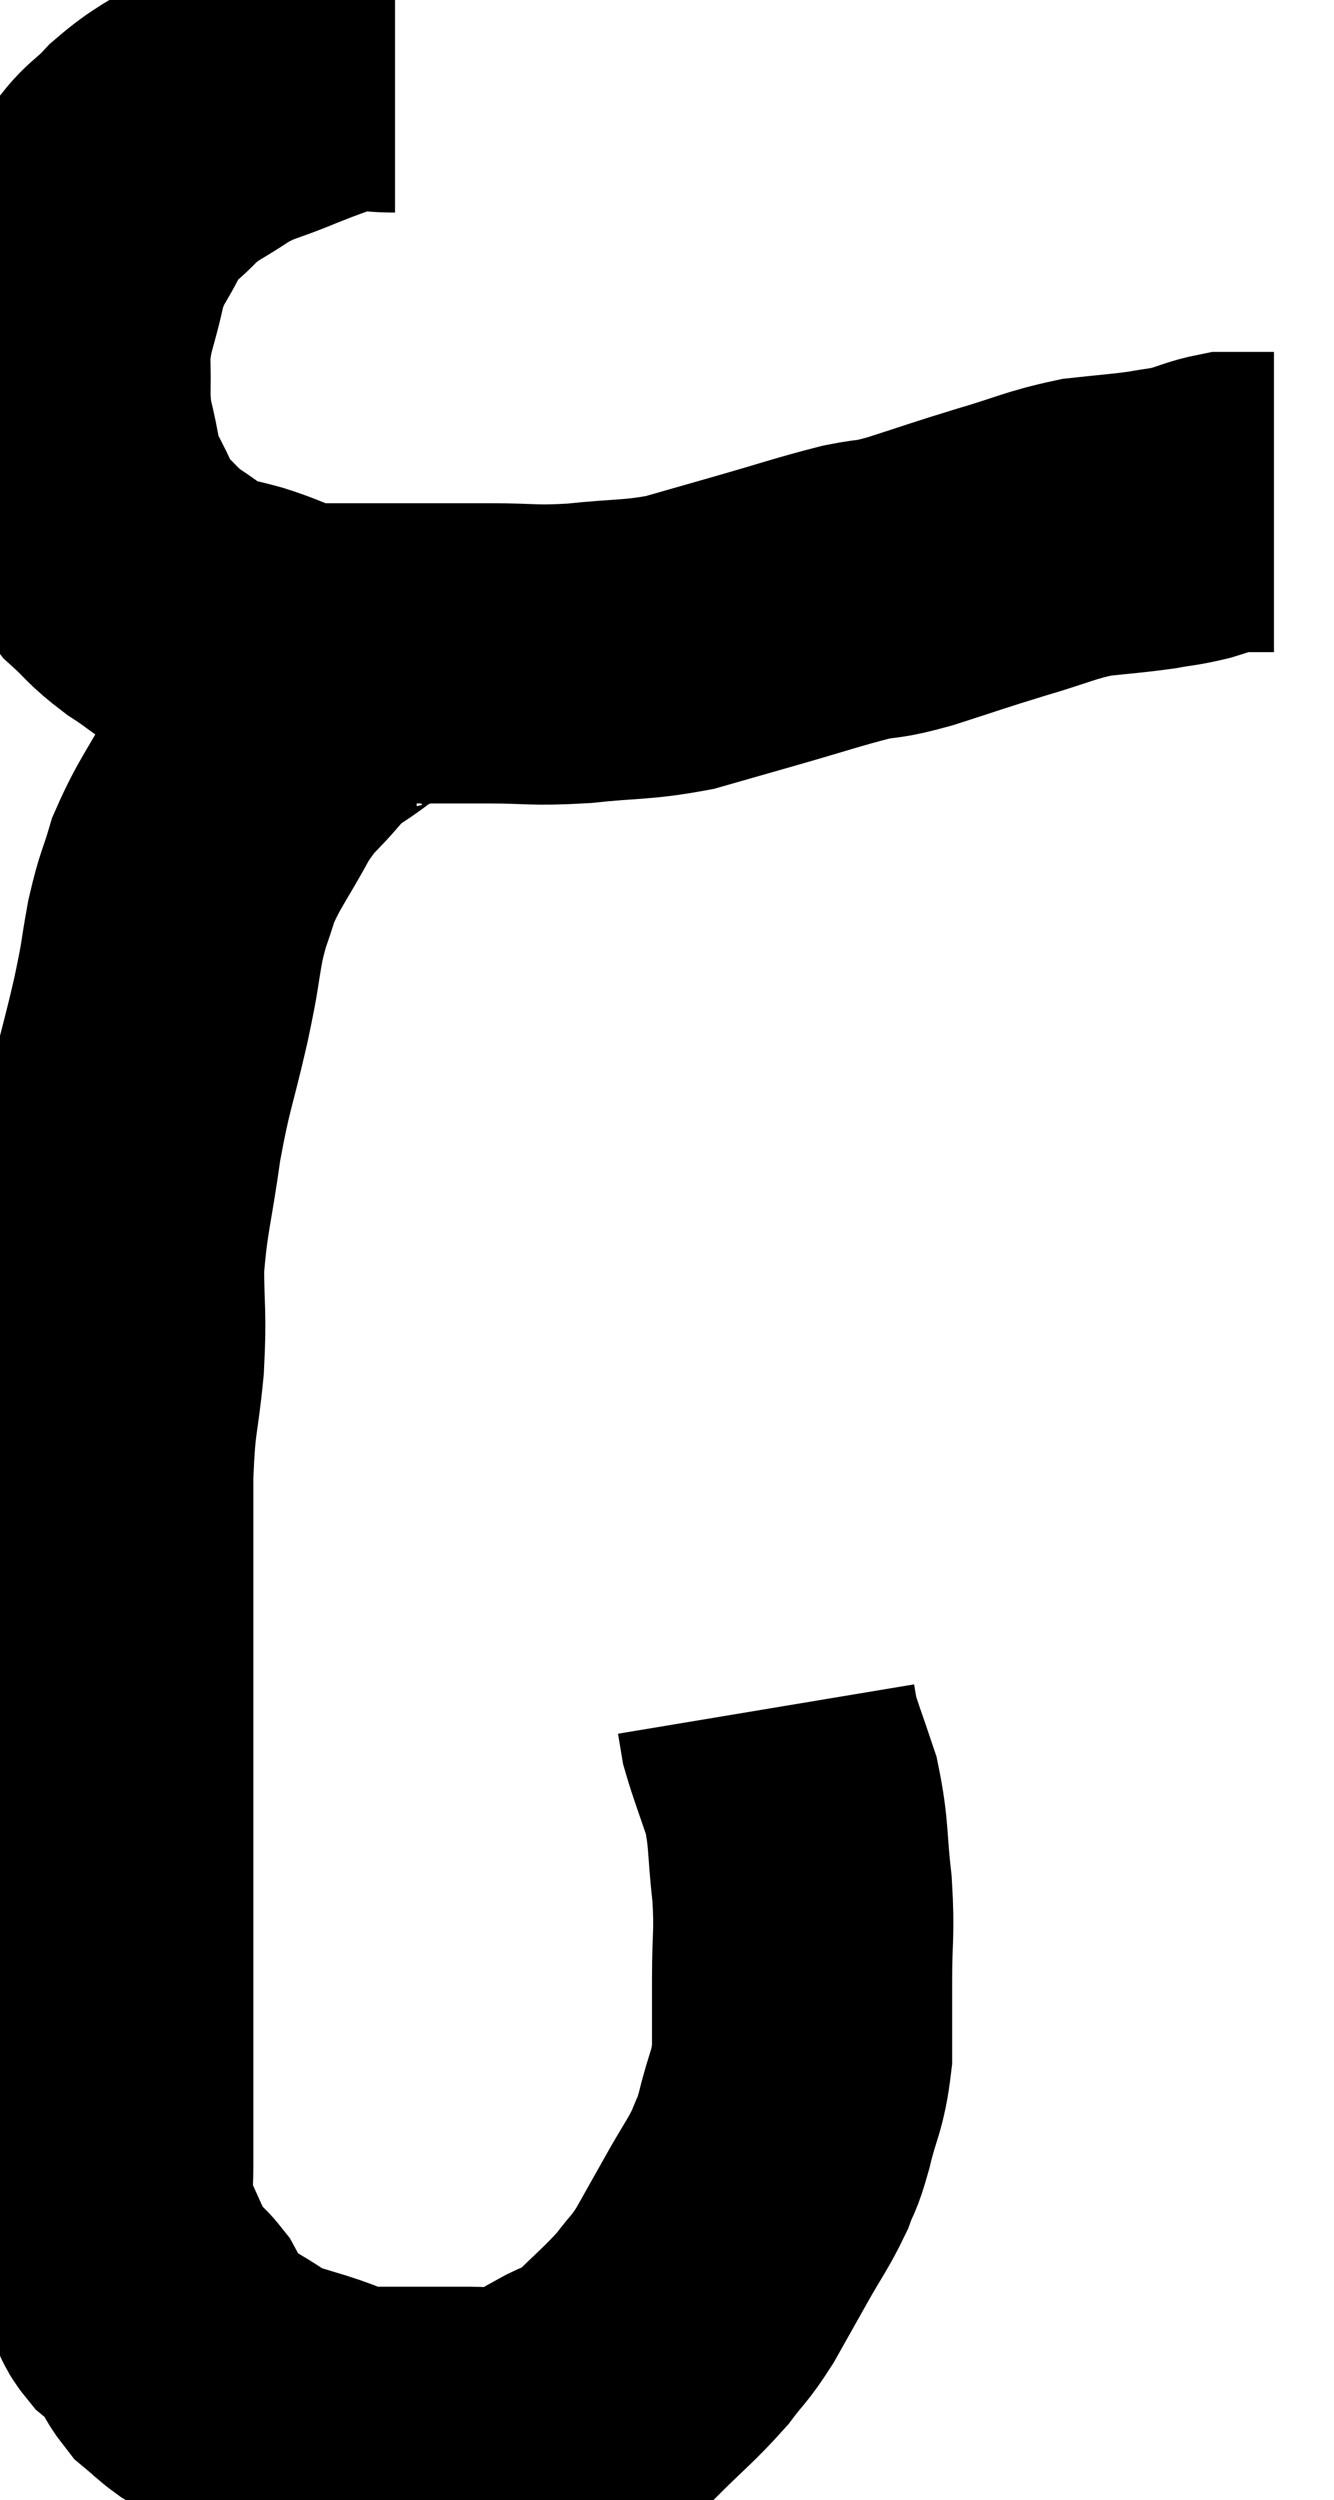 <svg xmlns="http://www.w3.org/2000/svg" viewBox="10.88 4.9 22.22 41.633" width="22.22" height="41.633"><path d="M 17.46 5.94 C 16.98 5.94, 16.98 5.85, 16.5 5.94 C 16.02 6.12, 16.065 6.09, 15.54 6.3 C 14.97 6.54, 14.925 6.495, 14.4 6.78 C 13.92 7.11, 13.86 7.08, 13.44 7.44 C 13.08 7.83, 13.035 7.74, 12.72 8.22 C 12.45 8.79, 12.39 8.715, 12.18 9.36 C 12.03 10.08, 11.94 10.125, 11.88 10.8 C 11.91 11.43, 11.85 11.46, 11.94 12.06 C 12.09 12.63, 12.03 12.675, 12.24 13.2 C 12.51 13.68, 12.48 13.77, 12.78 14.16 C 13.11 14.46, 13.065 14.475, 13.44 14.76 C 13.86 15.03, 13.92 15.135, 14.28 15.3 C 14.58 15.36, 14.445 15.3, 14.88 15.42 C 15.45 15.6, 15.465 15.69, 16.02 15.78 C 16.56 15.78, 16.35 15.78, 17.1 15.78 C 18.06 15.78, 18.165 15.78, 19.02 15.78 C 19.77 15.78, 19.725 15.825, 20.52 15.78 C 21.36 15.69, 21.465 15.735, 22.2 15.6 C 22.83 15.42, 22.725 15.45, 23.46 15.24 C 24.3 15, 24.495 14.925, 25.14 14.76 C 25.59 14.67, 25.44 14.745, 26.04 14.58 C 26.79 14.34, 26.805 14.325, 27.54 14.1 C 28.26 13.89, 28.35 13.815, 28.98 13.68 C 29.52 13.62, 29.625 13.62, 30.06 13.56 C 30.39 13.5, 30.405 13.515, 30.72 13.44 C 31.02 13.35, 31.095 13.305, 31.32 13.26 C 31.47 13.26, 31.47 13.26, 31.62 13.26 C 31.77 13.26, 31.8 13.26, 31.92 13.26 C 32.01 13.26, 32.055 13.26, 32.1 13.26 L 32.1 13.26" fill="none" stroke="black" stroke-width="5"></path><path d="M 17.82 15.9 C 17.52 15.9, 17.535 15.81, 17.22 15.9 C 16.89 16.08, 16.935 16.005, 16.56 16.26 C 16.14 16.59, 16.14 16.5, 15.72 16.92 C 15.3 17.43, 15.285 17.325, 14.88 17.94 C 14.49 18.66, 14.37 18.765, 14.1 19.38 C 13.95 19.89, 13.935 19.815, 13.8 20.4 C 13.68 21.06, 13.74 20.865, 13.56 21.72 C 13.32 22.77, 13.275 22.755, 13.08 23.82 C 12.93 24.9, 12.855 25.035, 12.78 25.98 C 12.78 26.79, 12.825 26.73, 12.78 27.6 C 12.69 28.53, 12.645 28.365, 12.6 29.46 C 12.6 30.72, 12.6 30.795, 12.6 31.98 C 12.6 33.09, 12.6 33.105, 12.6 34.2 C 12.6 35.28, 12.6 35.37, 12.6 36.36 C 12.6 37.26, 12.6 37.275, 12.6 38.16 C 12.6 39.03, 12.6 39.195, 12.6 39.9 C 12.6 40.44, 12.6 40.515, 12.6 40.98 C 12.6 41.37, 12.555 41.445, 12.6 41.76 C 12.69 42, 12.66 41.955, 12.78 42.24 C 12.93 42.57, 12.96 42.645, 13.08 42.9 C 13.17 43.08, 13.125 43.095, 13.26 43.26 C 13.44 43.41, 13.455 43.35, 13.62 43.56 C 13.77 43.83, 13.755 43.89, 13.92 44.1 C 14.1 44.25, 14.115 44.28, 14.28 44.4 C 14.43 44.49, 14.325 44.43, 14.58 44.58 C 14.94 44.79, 14.97 44.85, 15.3 45 C 15.6 45.09, 15.51 45.06, 15.9 45.18 C 16.38 45.33, 16.425 45.405, 16.86 45.48 C 17.25 45.48, 17.175 45.48, 17.64 45.48 C 18.18 45.48, 18.225 45.48, 18.72 45.48 C 19.17 45.48, 19.185 45.6, 19.62 45.48 C 20.04 45.24, 20.1 45.195, 20.46 45 C 20.76 44.85, 20.655 45.03, 21.06 44.7 C 21.57 44.19, 21.69 44.115, 22.08 43.68 C 22.35 43.32, 22.35 43.38, 22.62 42.96 C 22.89 42.48, 22.89 42.48, 23.16 42 C 23.43 41.52, 23.505 41.445, 23.7 41.04 C 23.82 40.71, 23.805 40.86, 23.94 40.38 C 24.09 39.75, 24.165 39.75, 24.24 39.12 C 24.24 38.49, 24.24 38.55, 24.24 37.86 C 24.24 37.11, 24.285 37.125, 24.24 36.36 C 24.15 35.58, 24.195 35.46, 24.06 34.8 C 23.88 34.26, 23.805 34.08, 23.7 33.72 C 23.67 33.54, 23.655 33.45, 23.64 33.36 C 23.64 33.36, 23.64 33.36, 23.64 33.36 L 23.64 33.36" fill="none" stroke="black" stroke-width="5"></path></svg>